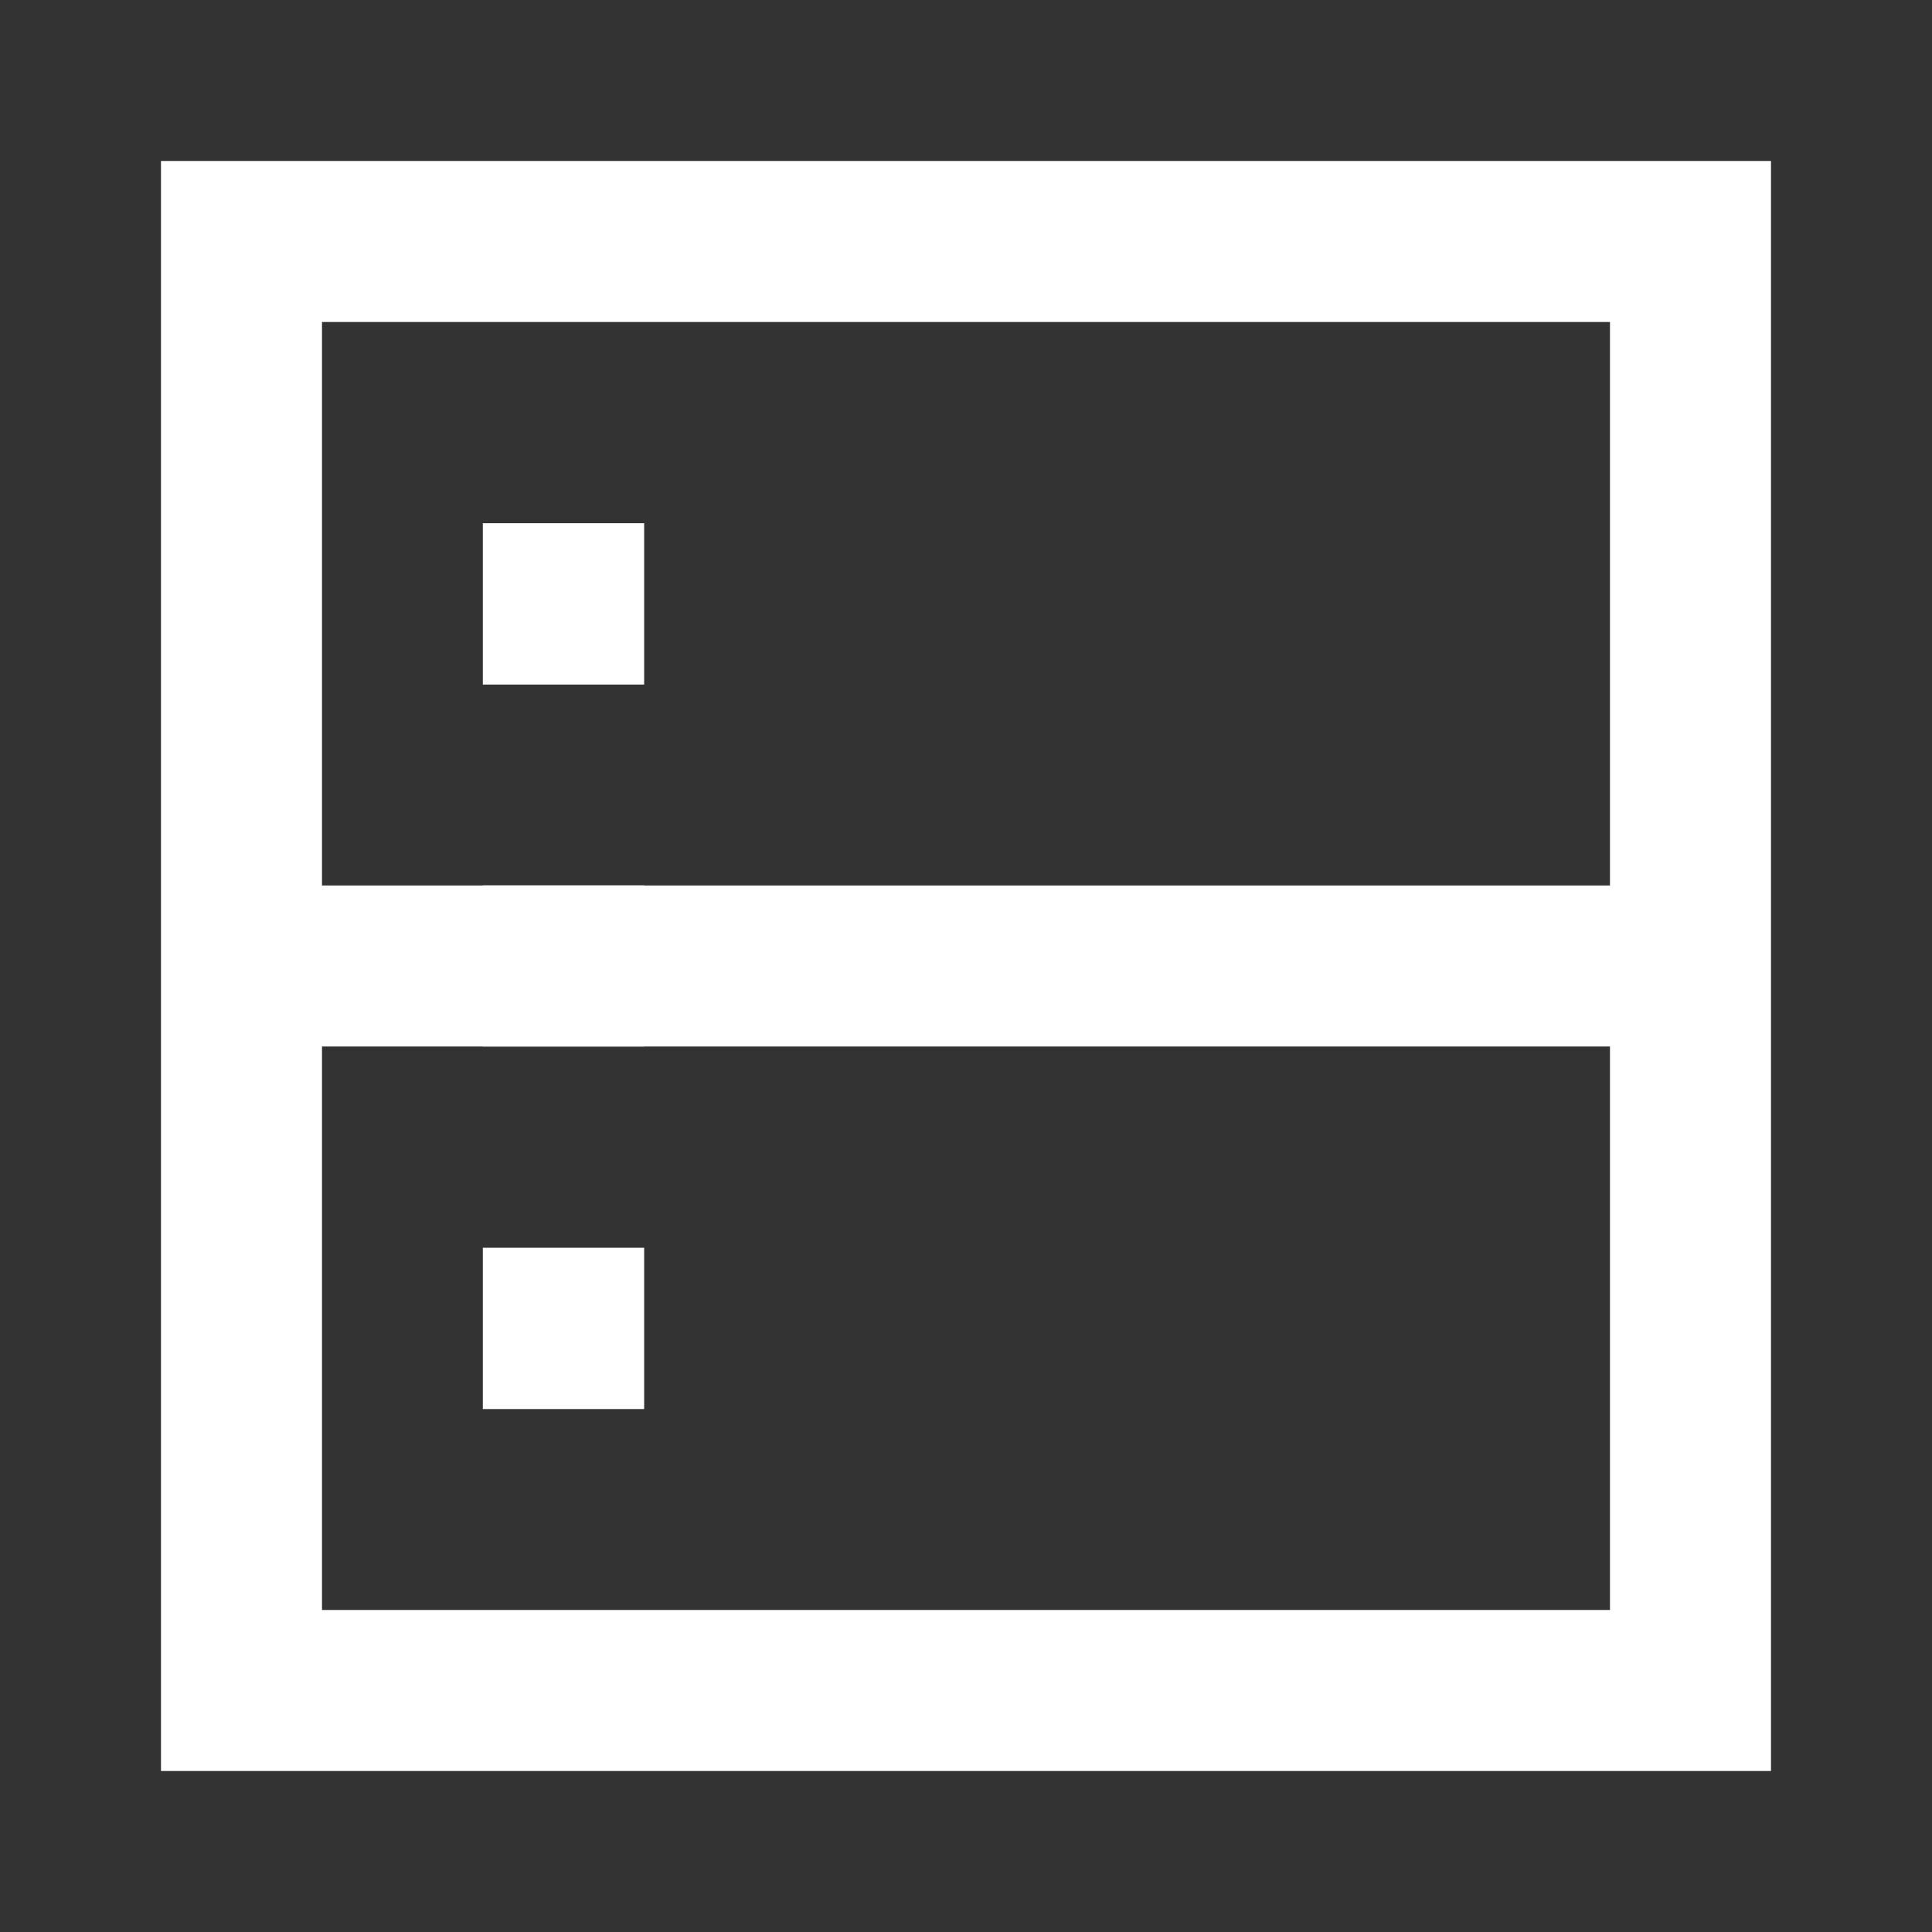 <svg width="68" height="68" viewBox="0 0 68 68" fill="none" xmlns="http://www.w3.org/2000/svg">
<rect x="0" y="0" width="68" height="68" fill="#333333" stroke="none"/>
<path d="M5.666 5.666H62.333V62.333H5.666V5.666ZM11.333 11.333V31.166H16.994V31.16H22.672V31.166H56.666V11.333H11.333ZM56.666 36.833H22.672V36.838H16.994V36.833H11.333V56.666H56.666V36.833ZM16.994 18.416H22.672V24.094H16.994V18.416ZM16.994 43.916H22.672V49.594H16.994V43.916Z" fill="white"/>
</svg>
